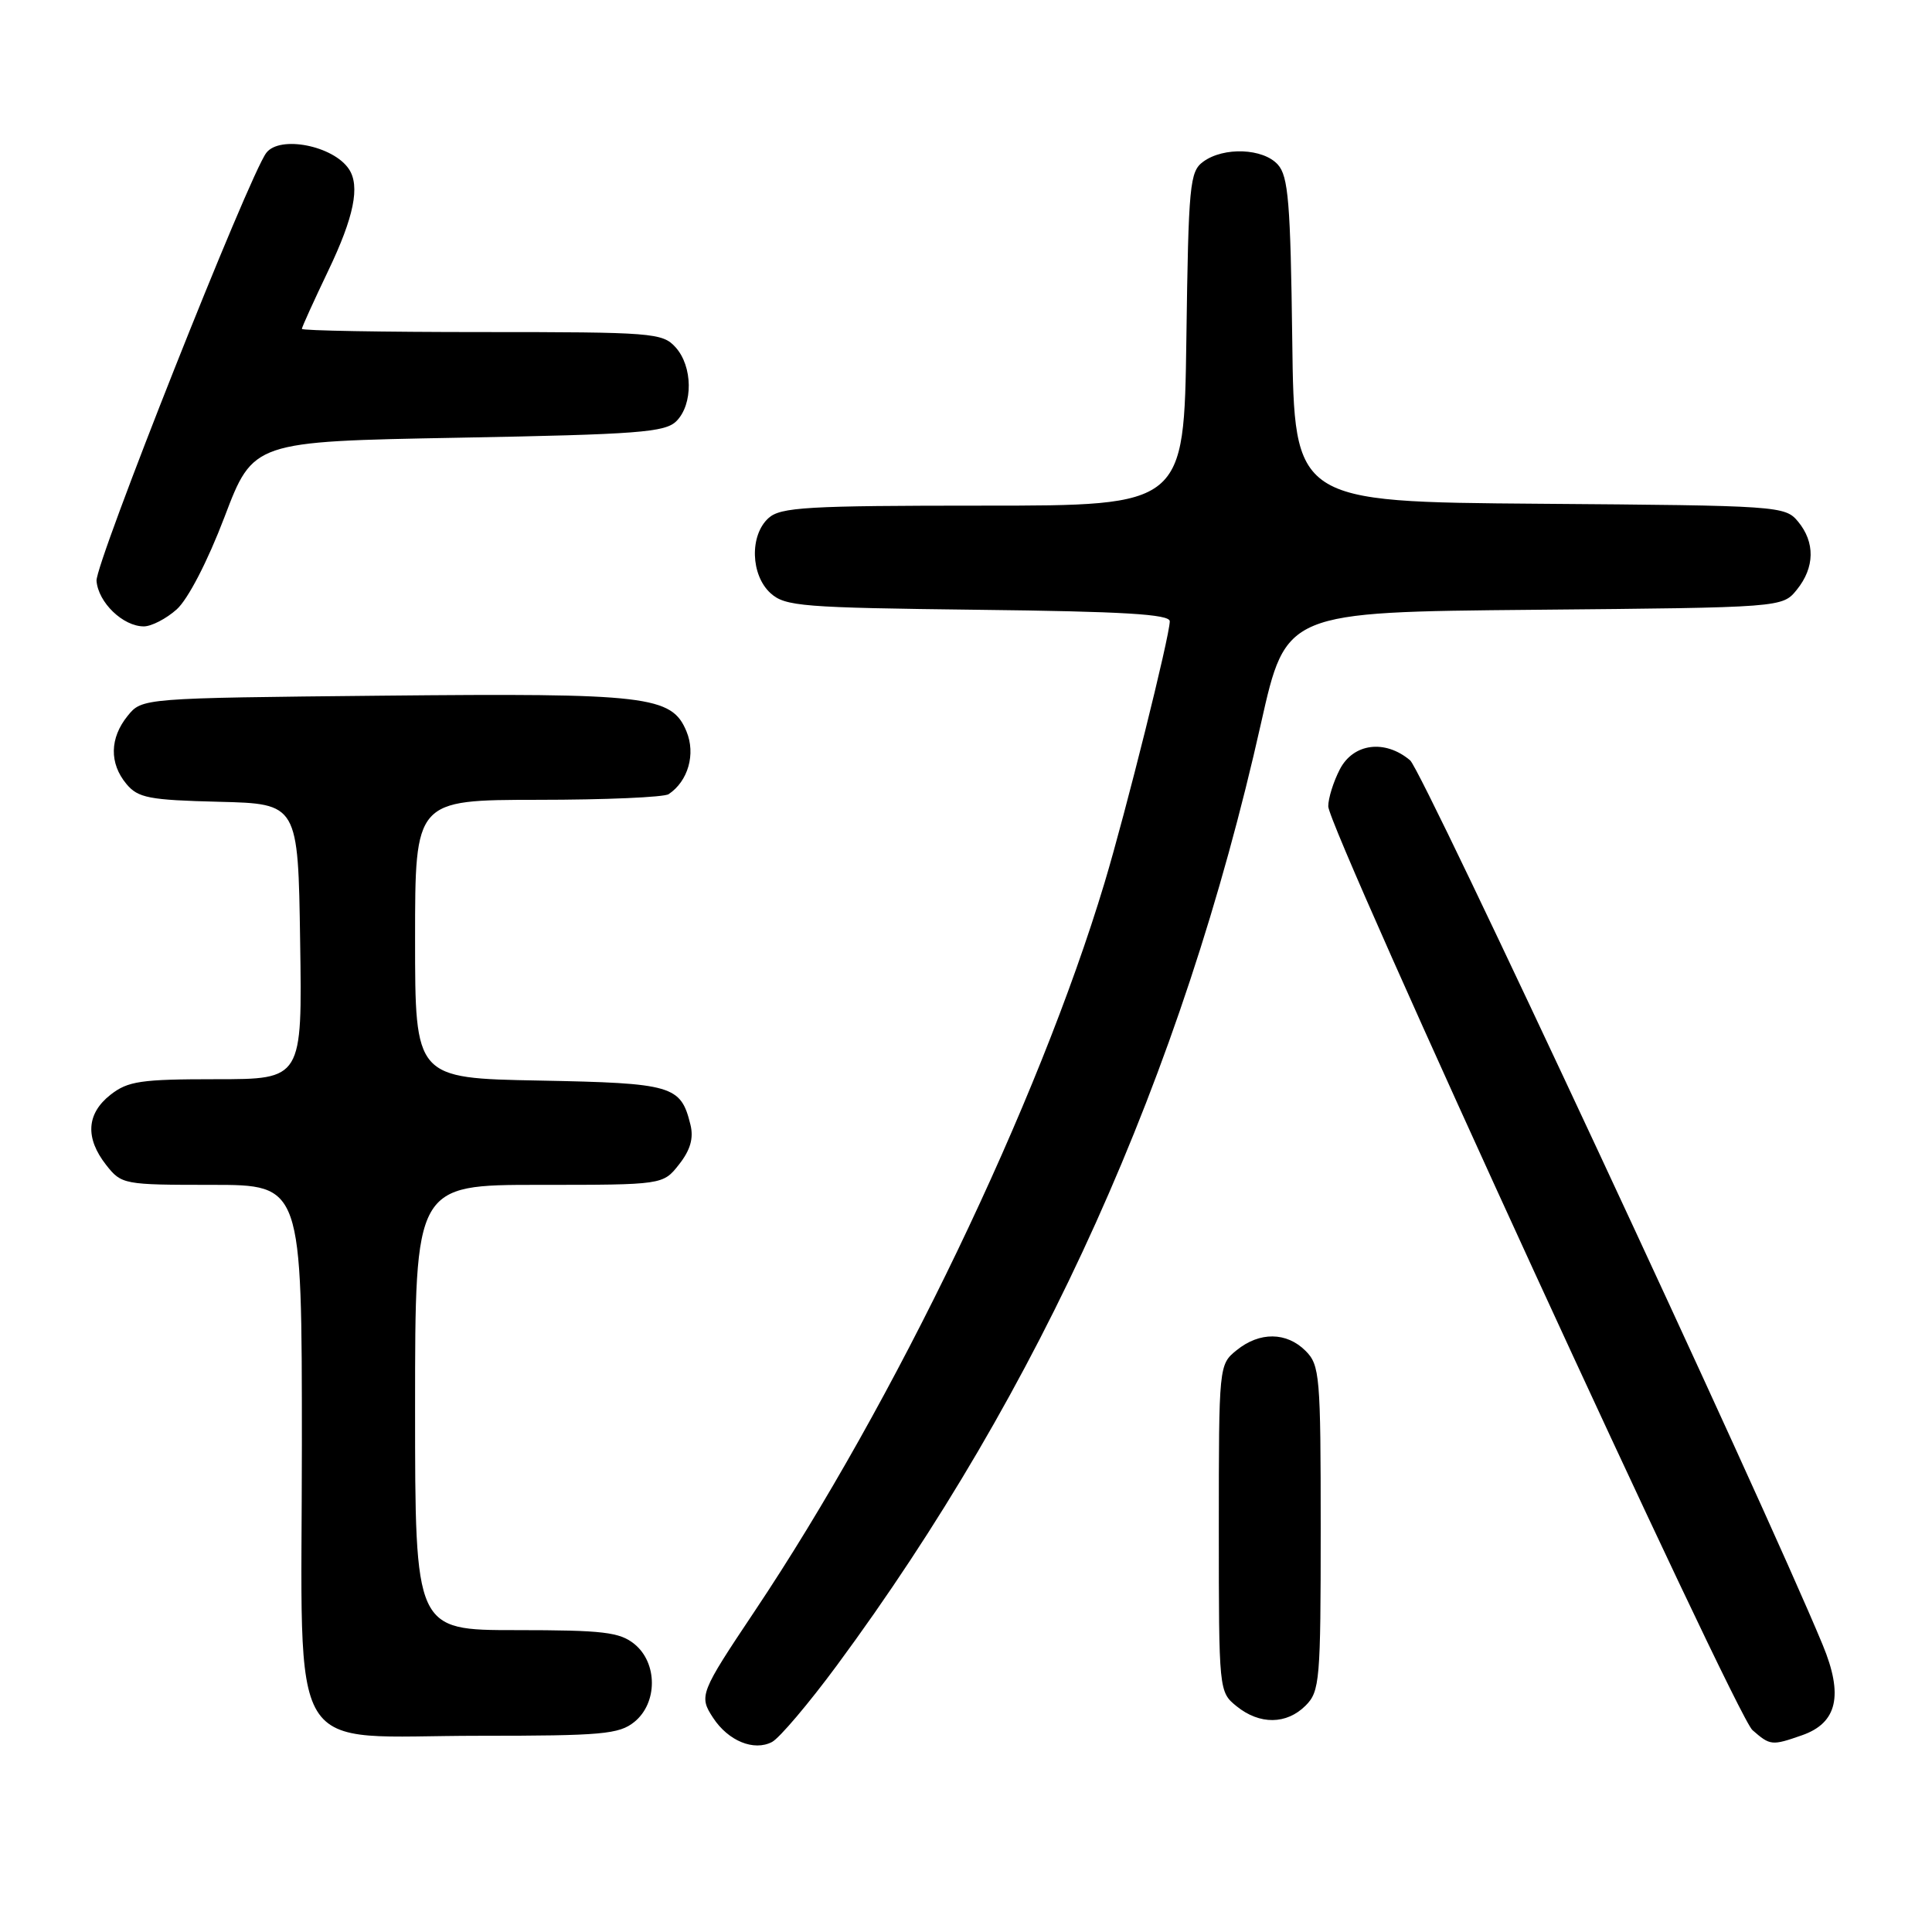 <?xml version="1.0" encoding="UTF-8" standalone="no"?>
<!DOCTYPE svg PUBLIC "-//W3C//DTD SVG 1.1//EN" "http://www.w3.org/Graphics/SVG/1.1/DTD/svg11.dtd" >
<svg xmlns="http://www.w3.org/2000/svg" xmlns:xlink="http://www.w3.org/1999/xlink" version="1.1" viewBox="0 0 256 256">
 <g >
 <path fill="currentColor"
d=" M 110.88 220.69 C 137.91 184.08 156.64 142.49 167.10 95.80 C 170.40 81.10 170.40 81.10 203.29 80.80 C 236.18 80.50 236.18 80.50 238.09 78.14 C 240.47 75.20 240.53 71.86 238.25 69.11 C 236.54 67.04 235.72 66.99 204.00 66.75 C 171.50 66.50 171.50 66.50 171.23 45.06 C 171.00 26.87 170.71 23.34 169.32 21.81 C 167.37 19.64 162.15 19.44 159.44 21.42 C 157.64 22.73 157.48 24.41 157.20 44.92 C 156.89 67.00 156.89 67.00 130.27 67.00 C 106.91 67.00 103.43 67.20 101.83 68.65 C 99.31 70.93 99.46 76.20 102.10 78.60 C 104.04 80.35 106.27 80.52 129.60 80.80 C 148.84 81.02 155.00 81.39 155.00 82.32 C 155.00 84.26 149.17 107.63 146.35 117.00 C 137.58 146.16 118.56 185.74 99.99 213.50 C 92.74 224.34 92.59 224.73 94.49 227.62 C 96.50 230.69 99.90 232.08 102.30 230.82 C 103.28 230.30 107.15 225.74 110.88 220.69 Z  M 238.78 229.93 C 243.45 228.30 244.29 224.64 241.51 217.94 C 233.41 198.38 188.53 102.18 186.85 100.75 C 183.52 97.94 179.32 98.48 177.53 101.95 C 176.69 103.57 176.00 105.77 176.00 106.84 C 176.00 109.82 229.93 227.26 232.21 229.25 C 234.57 231.31 234.77 231.33 238.78 229.93 Z  M 84.06 228.16 C 87.15 225.65 87.15 220.35 84.06 217.84 C 82.10 216.26 79.91 216.00 68.39 216.00 C 55.00 216.00 55.00 216.00 55.00 186.50 C 55.00 157.00 55.00 157.00 71.43 157.00 C 87.85 157.00 87.85 157.00 89.98 154.29 C 91.47 152.40 91.93 150.82 91.49 149.04 C 90.21 143.83 89.17 143.52 71.47 143.18 C 55.00 142.87 55.00 142.87 55.00 124.43 C 55.00 106.00 55.00 106.00 71.25 105.98 C 80.19 105.98 88.00 105.64 88.60 105.23 C 91.18 103.51 92.21 99.91 90.96 96.91 C 89.01 92.20 85.85 91.83 50.66 92.18 C 18.82 92.50 18.82 92.50 16.91 94.86 C 14.53 97.80 14.47 101.14 16.75 103.88 C 18.29 105.73 19.74 106.01 29.00 106.24 C 39.50 106.50 39.50 106.50 39.77 124.75 C 40.05 143.00 40.05 143.00 28.66 143.00 C 18.65 143.00 16.95 143.25 14.63 145.07 C 11.46 147.57 11.26 150.79 14.07 154.37 C 16.10 156.95 16.38 157.00 28.07 157.00 C 40.00 157.00 40.00 157.00 40.00 191.43 C 40.00 234.07 37.52 230.00 63.52 230.00 C 79.77 230.00 82.03 229.80 84.06 228.16 Z  M 173.00 226.00 C 174.88 224.12 175.00 222.67 175.00 202.50 C 175.00 182.33 174.88 180.88 173.00 179.00 C 170.48 176.48 166.91 176.44 163.86 178.91 C 161.51 180.81 161.50 180.93 161.50 202.50 C 161.50 224.07 161.51 224.19 163.86 226.09 C 166.91 228.56 170.48 228.52 173.00 226.00 Z  M 23.41 80.75 C 24.90 79.42 27.50 74.41 29.75 68.50 C 33.55 58.50 33.55 58.50 60.74 58.00 C 84.59 57.56 88.14 57.29 89.63 55.80 C 91.86 53.56 91.80 48.54 89.51 46.01 C 87.78 44.10 86.47 44.00 63.85 44.00 C 50.73 44.00 40.00 43.81 40.00 43.58 C 40.00 43.35 41.58 39.88 43.50 35.86 C 46.90 28.76 47.74 24.65 46.23 22.40 C 44.16 19.30 37.08 17.91 35.29 20.25 C 33.02 23.20 12.62 74.65 12.79 76.96 C 13.01 79.83 16.30 83.00 19.06 83.00 C 20.06 83.00 22.02 81.99 23.41 80.75 Z "/>
</g>
</svg>